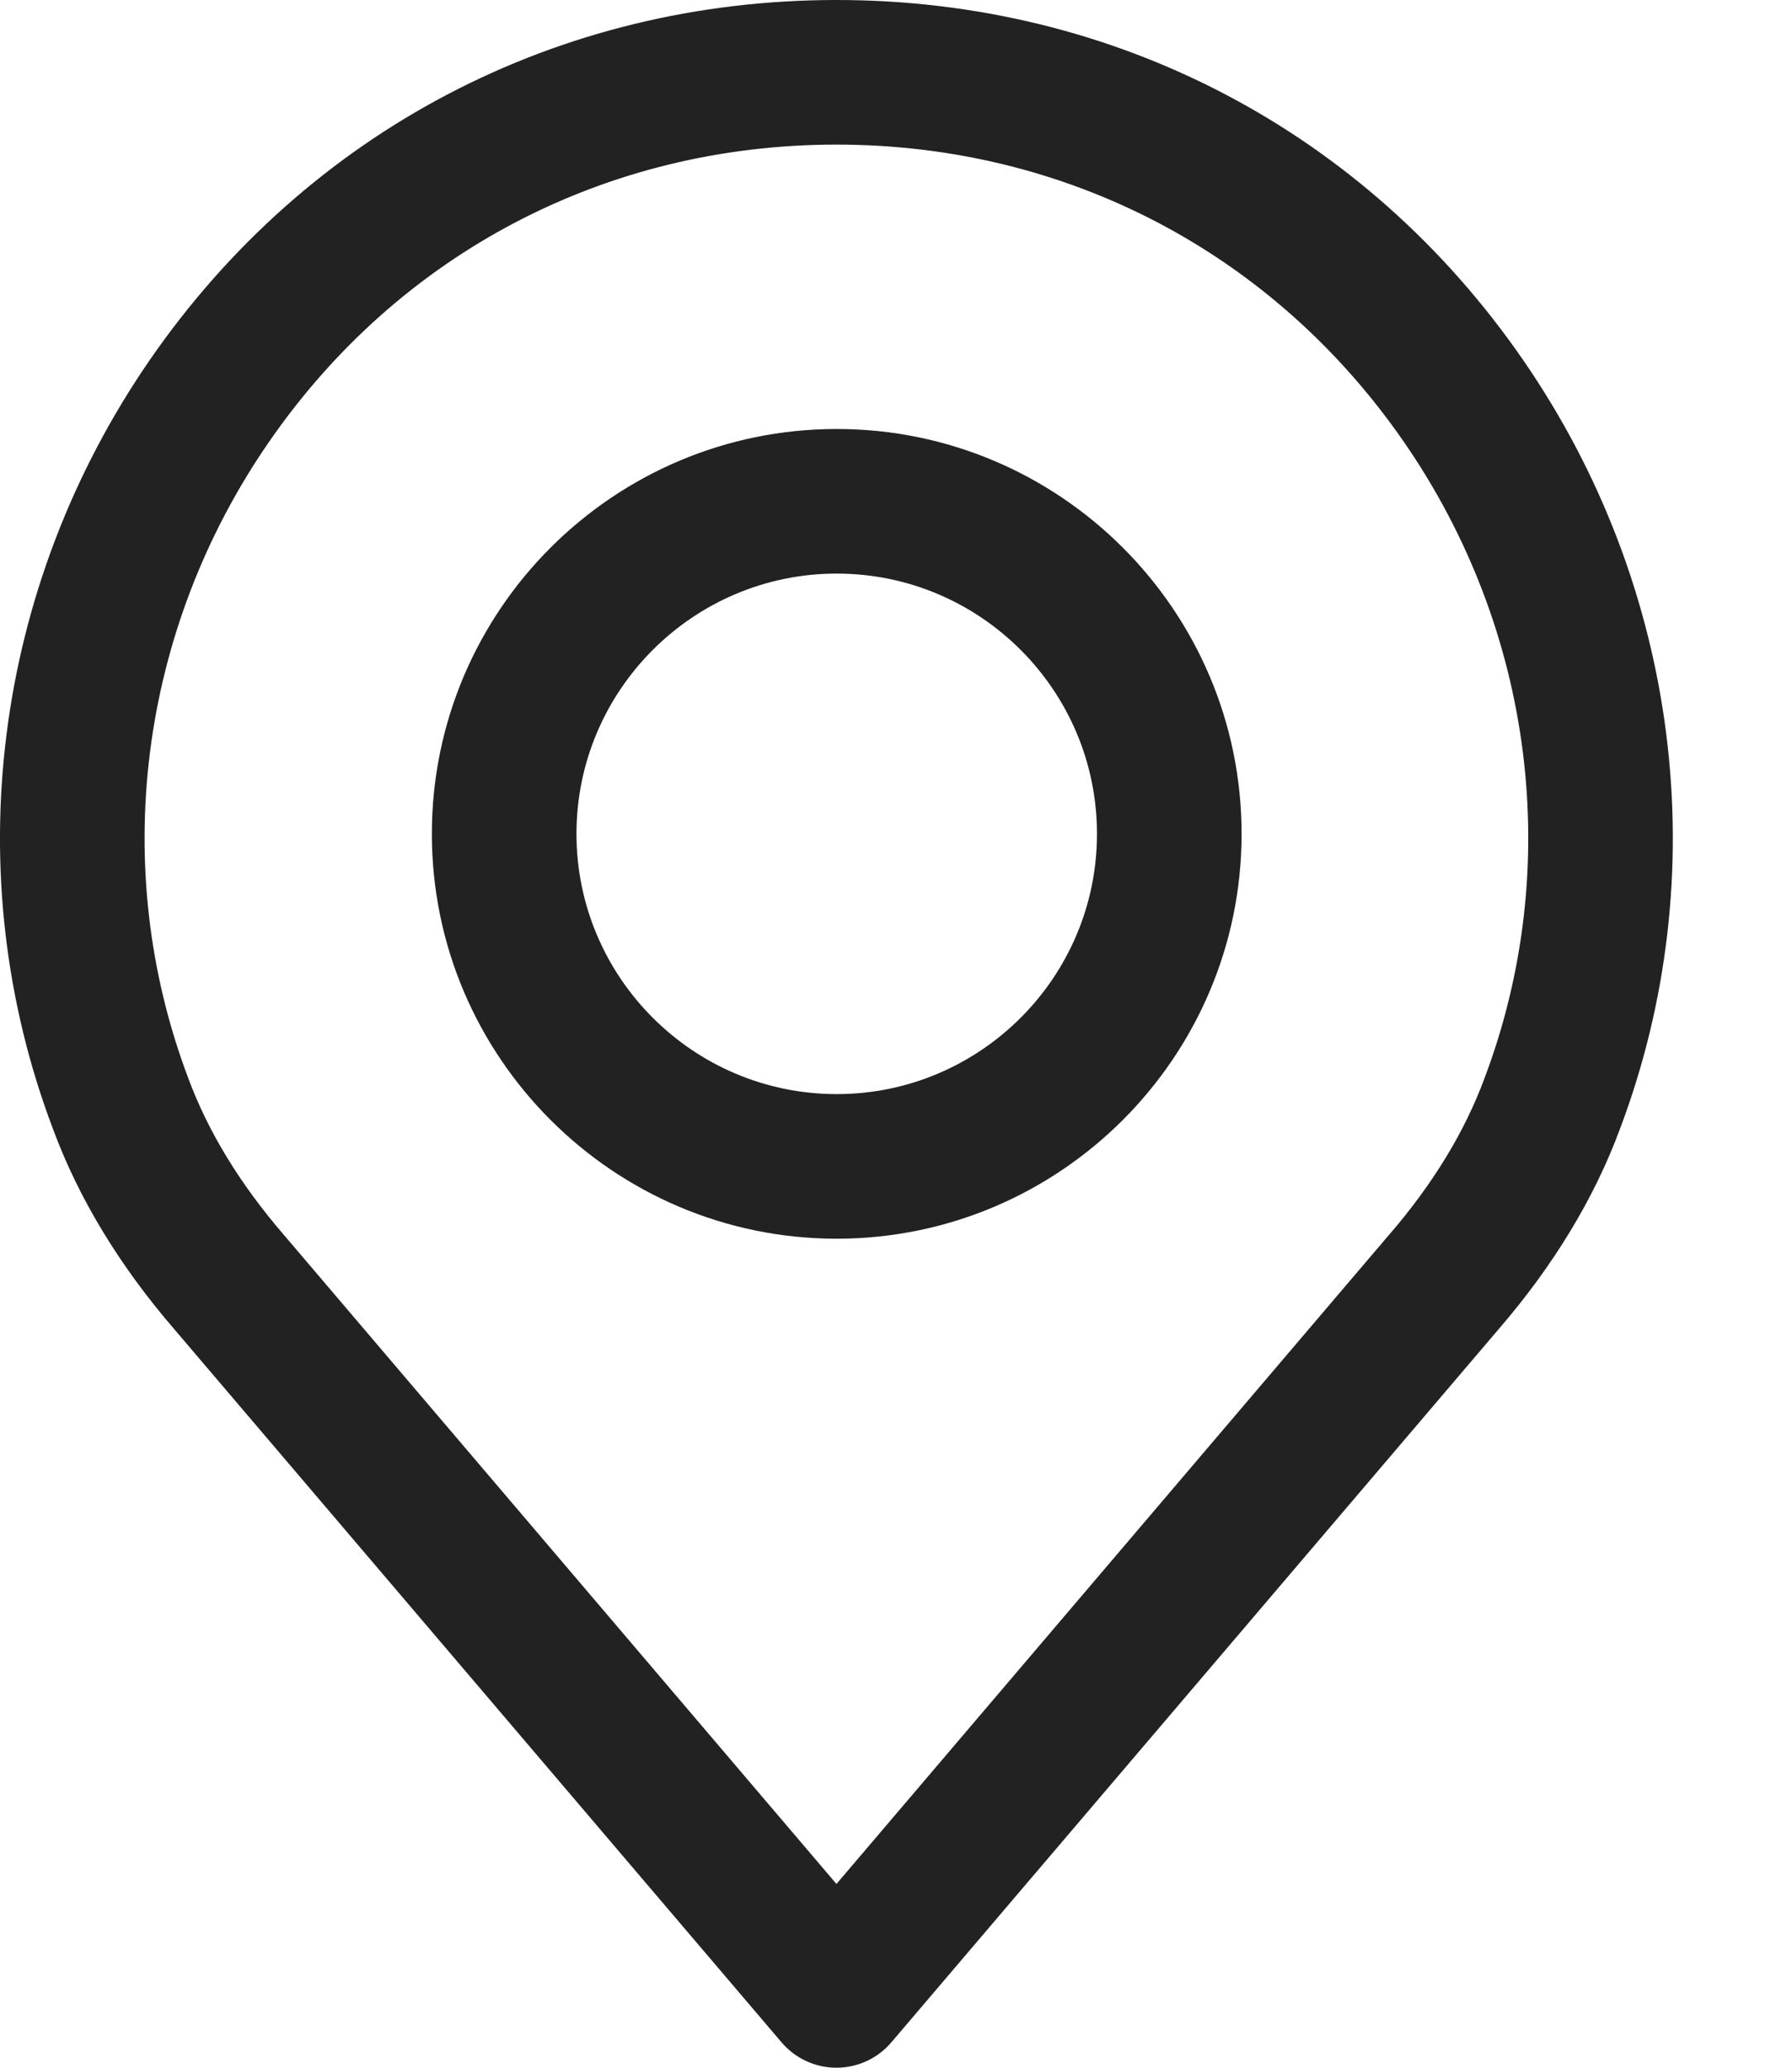 <svg width="13" height="15" viewBox="0 0 13 15" fill="none" xmlns="http://www.w3.org/2000/svg">
<path d="M11.047 2.608C9.902 0.951 8.087 0 6.068 0C4.049 0 2.234 0.951 1.089 2.608C-0.05 4.257 -0.314 6.345 0.384 8.189C0.57 8.693 0.867 9.182 1.263 9.641L5.669 14.815C5.768 14.932 5.914 15 6.068 15C6.222 15 6.368 14.932 6.467 14.815L10.872 9.642C11.27 9.181 11.566 8.692 11.751 8.192C12.449 6.345 12.186 4.257 11.047 2.608ZM10.768 7.825C10.626 8.21 10.393 8.592 10.077 8.958C10.076 8.959 10.075 8.96 10.074 8.961L6.068 13.667L2.059 8.958C1.743 8.592 1.51 8.211 1.366 7.822C0.789 6.296 1.008 4.57 1.952 3.205C2.898 1.835 4.399 1.049 6.068 1.049C7.737 1.049 9.237 1.835 10.184 3.205C11.128 4.57 11.347 6.296 10.768 7.825Z" fill="#222222"/>
<path d="M6.07 3.112C4.45 3.112 3.133 4.429 3.133 6.049C3.133 7.668 4.45 8.986 6.07 8.986C7.689 8.986 9.007 7.668 9.007 6.049C9.007 4.429 7.689 3.112 6.07 3.112ZM6.07 7.937C5.029 7.937 4.182 7.09 4.182 6.049C4.182 5.008 5.029 4.161 6.07 4.161C7.111 4.161 7.958 5.008 7.958 6.049C7.958 7.09 7.111 7.937 6.07 7.937Z" fill="#222222"/>
</svg>
